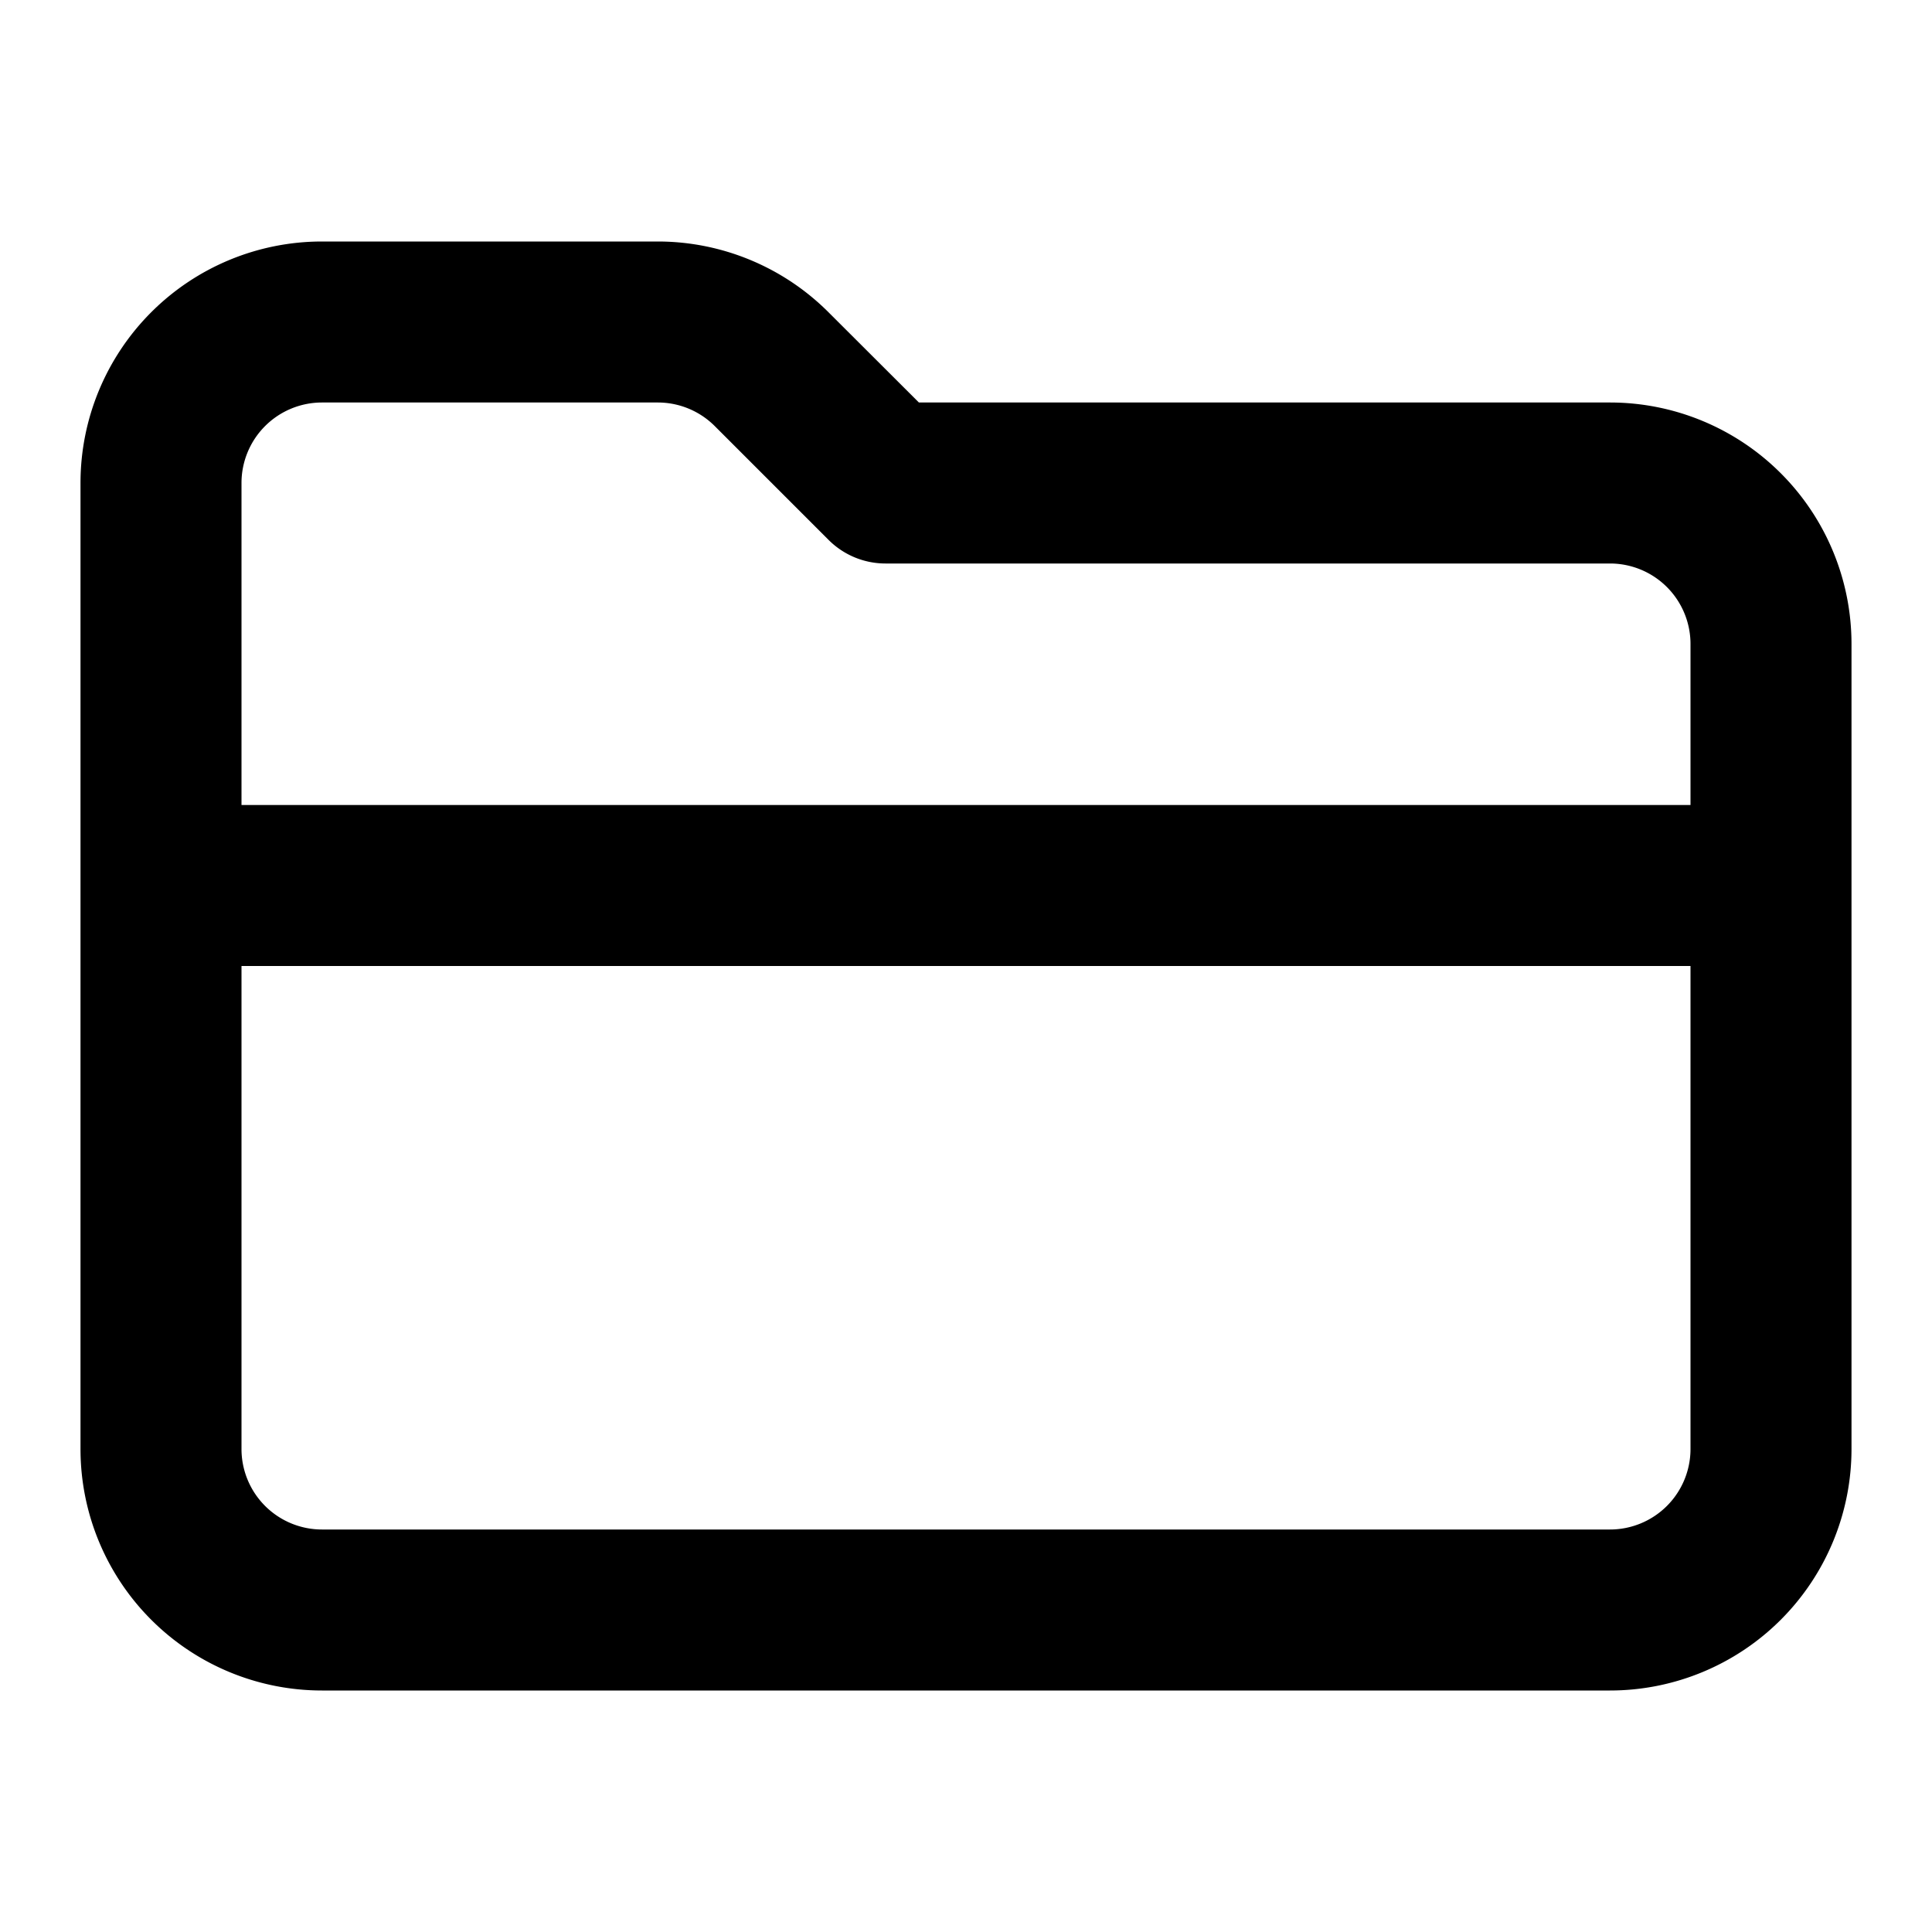 <svg xmlns="http://www.w3.org/2000/svg" viewBox="0 0 24 24">
  <path
    fill-rule="evenodd"
    d="M1 6a3 3 0 0 1 3-3h4.172a3 3 0 0 1 2.12.879L11.415 5H20a3 3 0 0 1 3 3v10a3 3 0 0 1-3 3H4a3 3 0 0 1-3-3V6Zm2 0a1 1 0 0 1 1-1h4.172a1 1 0 0 1 .707.293l1.414 1.414A1 1 0 0 0 11 7h9a1 1 0 0 1 1 1v2H3V6Zm18 6v6a1 1 0 0 1-1 1H4a1 1 0 0 1-1-1v-6h18Z"
    clip-rule="evenodd"
  />
</svg>
